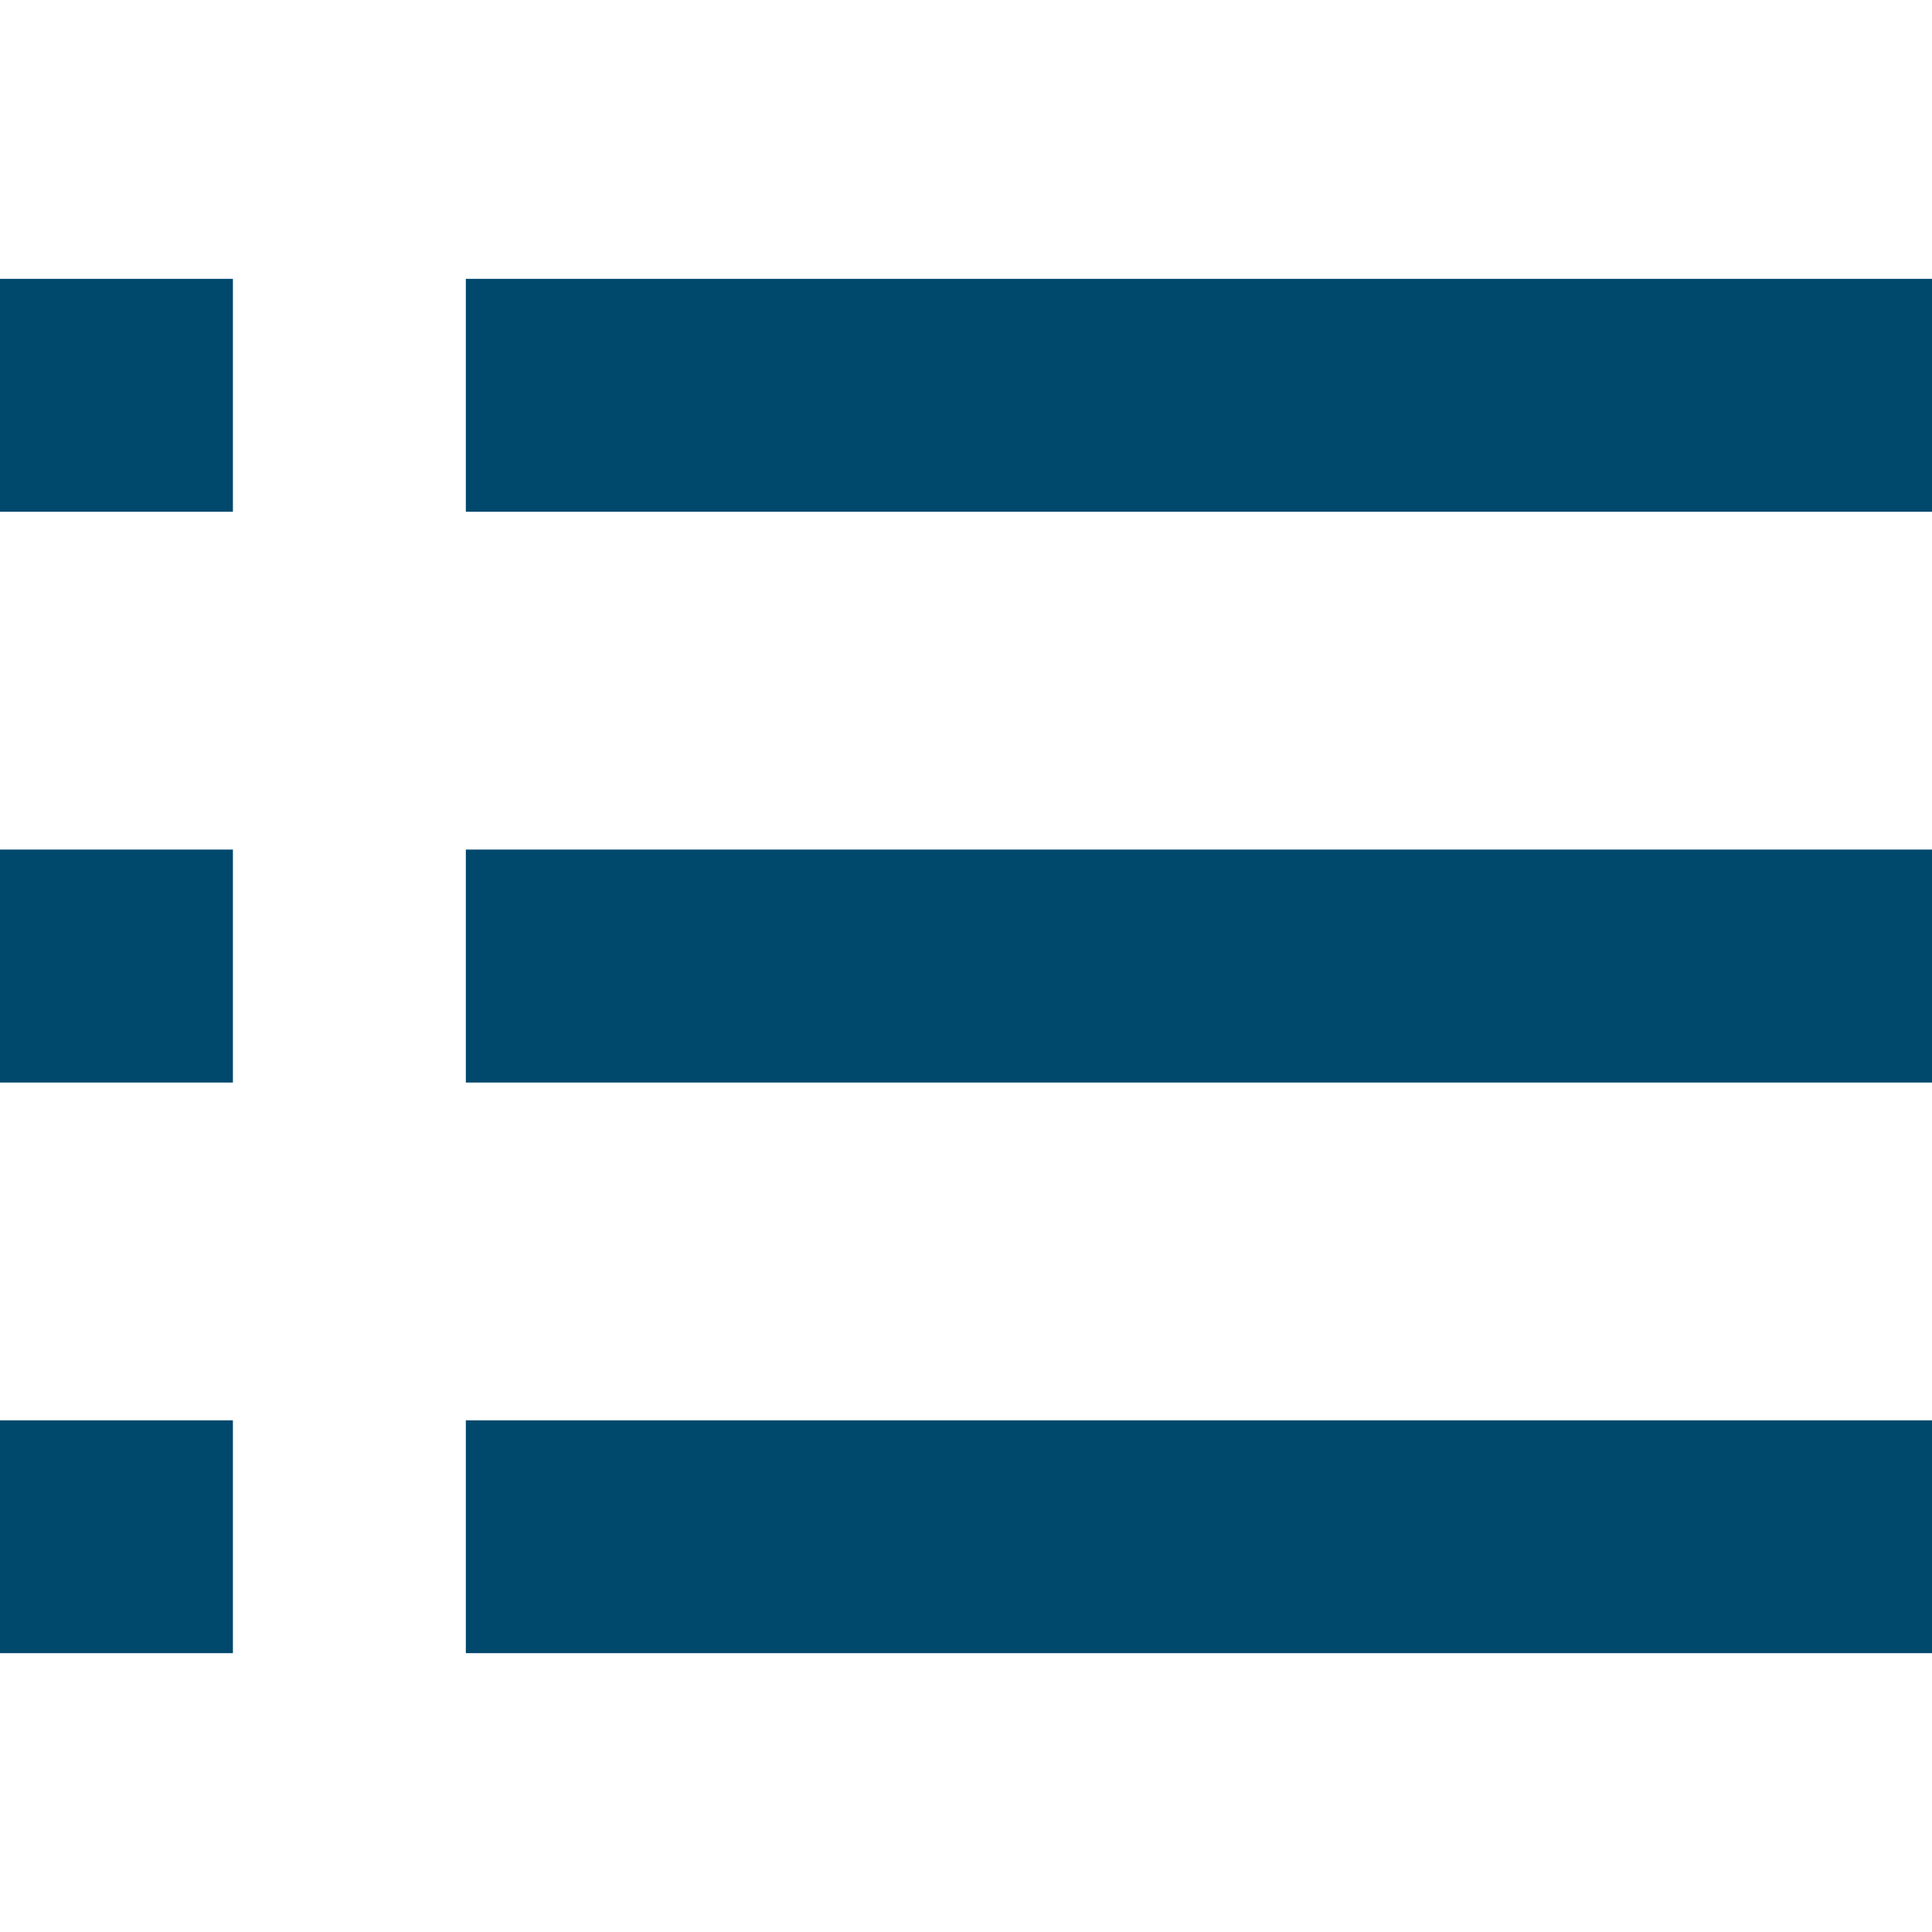 <?xml version="1.0" encoding="utf-8"?>
<!-- Generator: Adobe Illustrator 16.0.4, SVG Export Plug-In . SVG Version: 6.00 Build 0)  -->
<!DOCTYPE svg PUBLIC "-//W3C//DTD SVG 1.1//EN" "http://www.w3.org/Graphics/SVG/1.1/DTD/svg11.dtd">
<svg version="1.1" id="Layer_1" xmlns="http://www.w3.org/2000/svg" xmlns:xlink="http://www.w3.org/1999/xlink" x="0px" y="0px"
	 width="2048px" height="2048px" viewBox="0 0 2048 2048" enable-background="new 0 0 2048 2048" xml:space="preserve">
<g>
	<rect y="295.594" fill="#01486D" width="246.898" height="246.906"/>
	<rect x="493.805" y="295.594" fill="#01486D" width="1554.195" height="246.906"/>
	<rect y="900.578" fill="#01486D" width="246.898" height="246.961"/>
	<rect x="493.805" y="900.578" fill="#01486D" width="1554.195" height="246.961"/>
	<rect y="1505.625" fill="#01486D" width="246.898" height="246.781"/>
	<rect x="493.805" y="1505.625" fill="#01486D" width="1554.195" height="246.781"/>
</g>
</svg>
